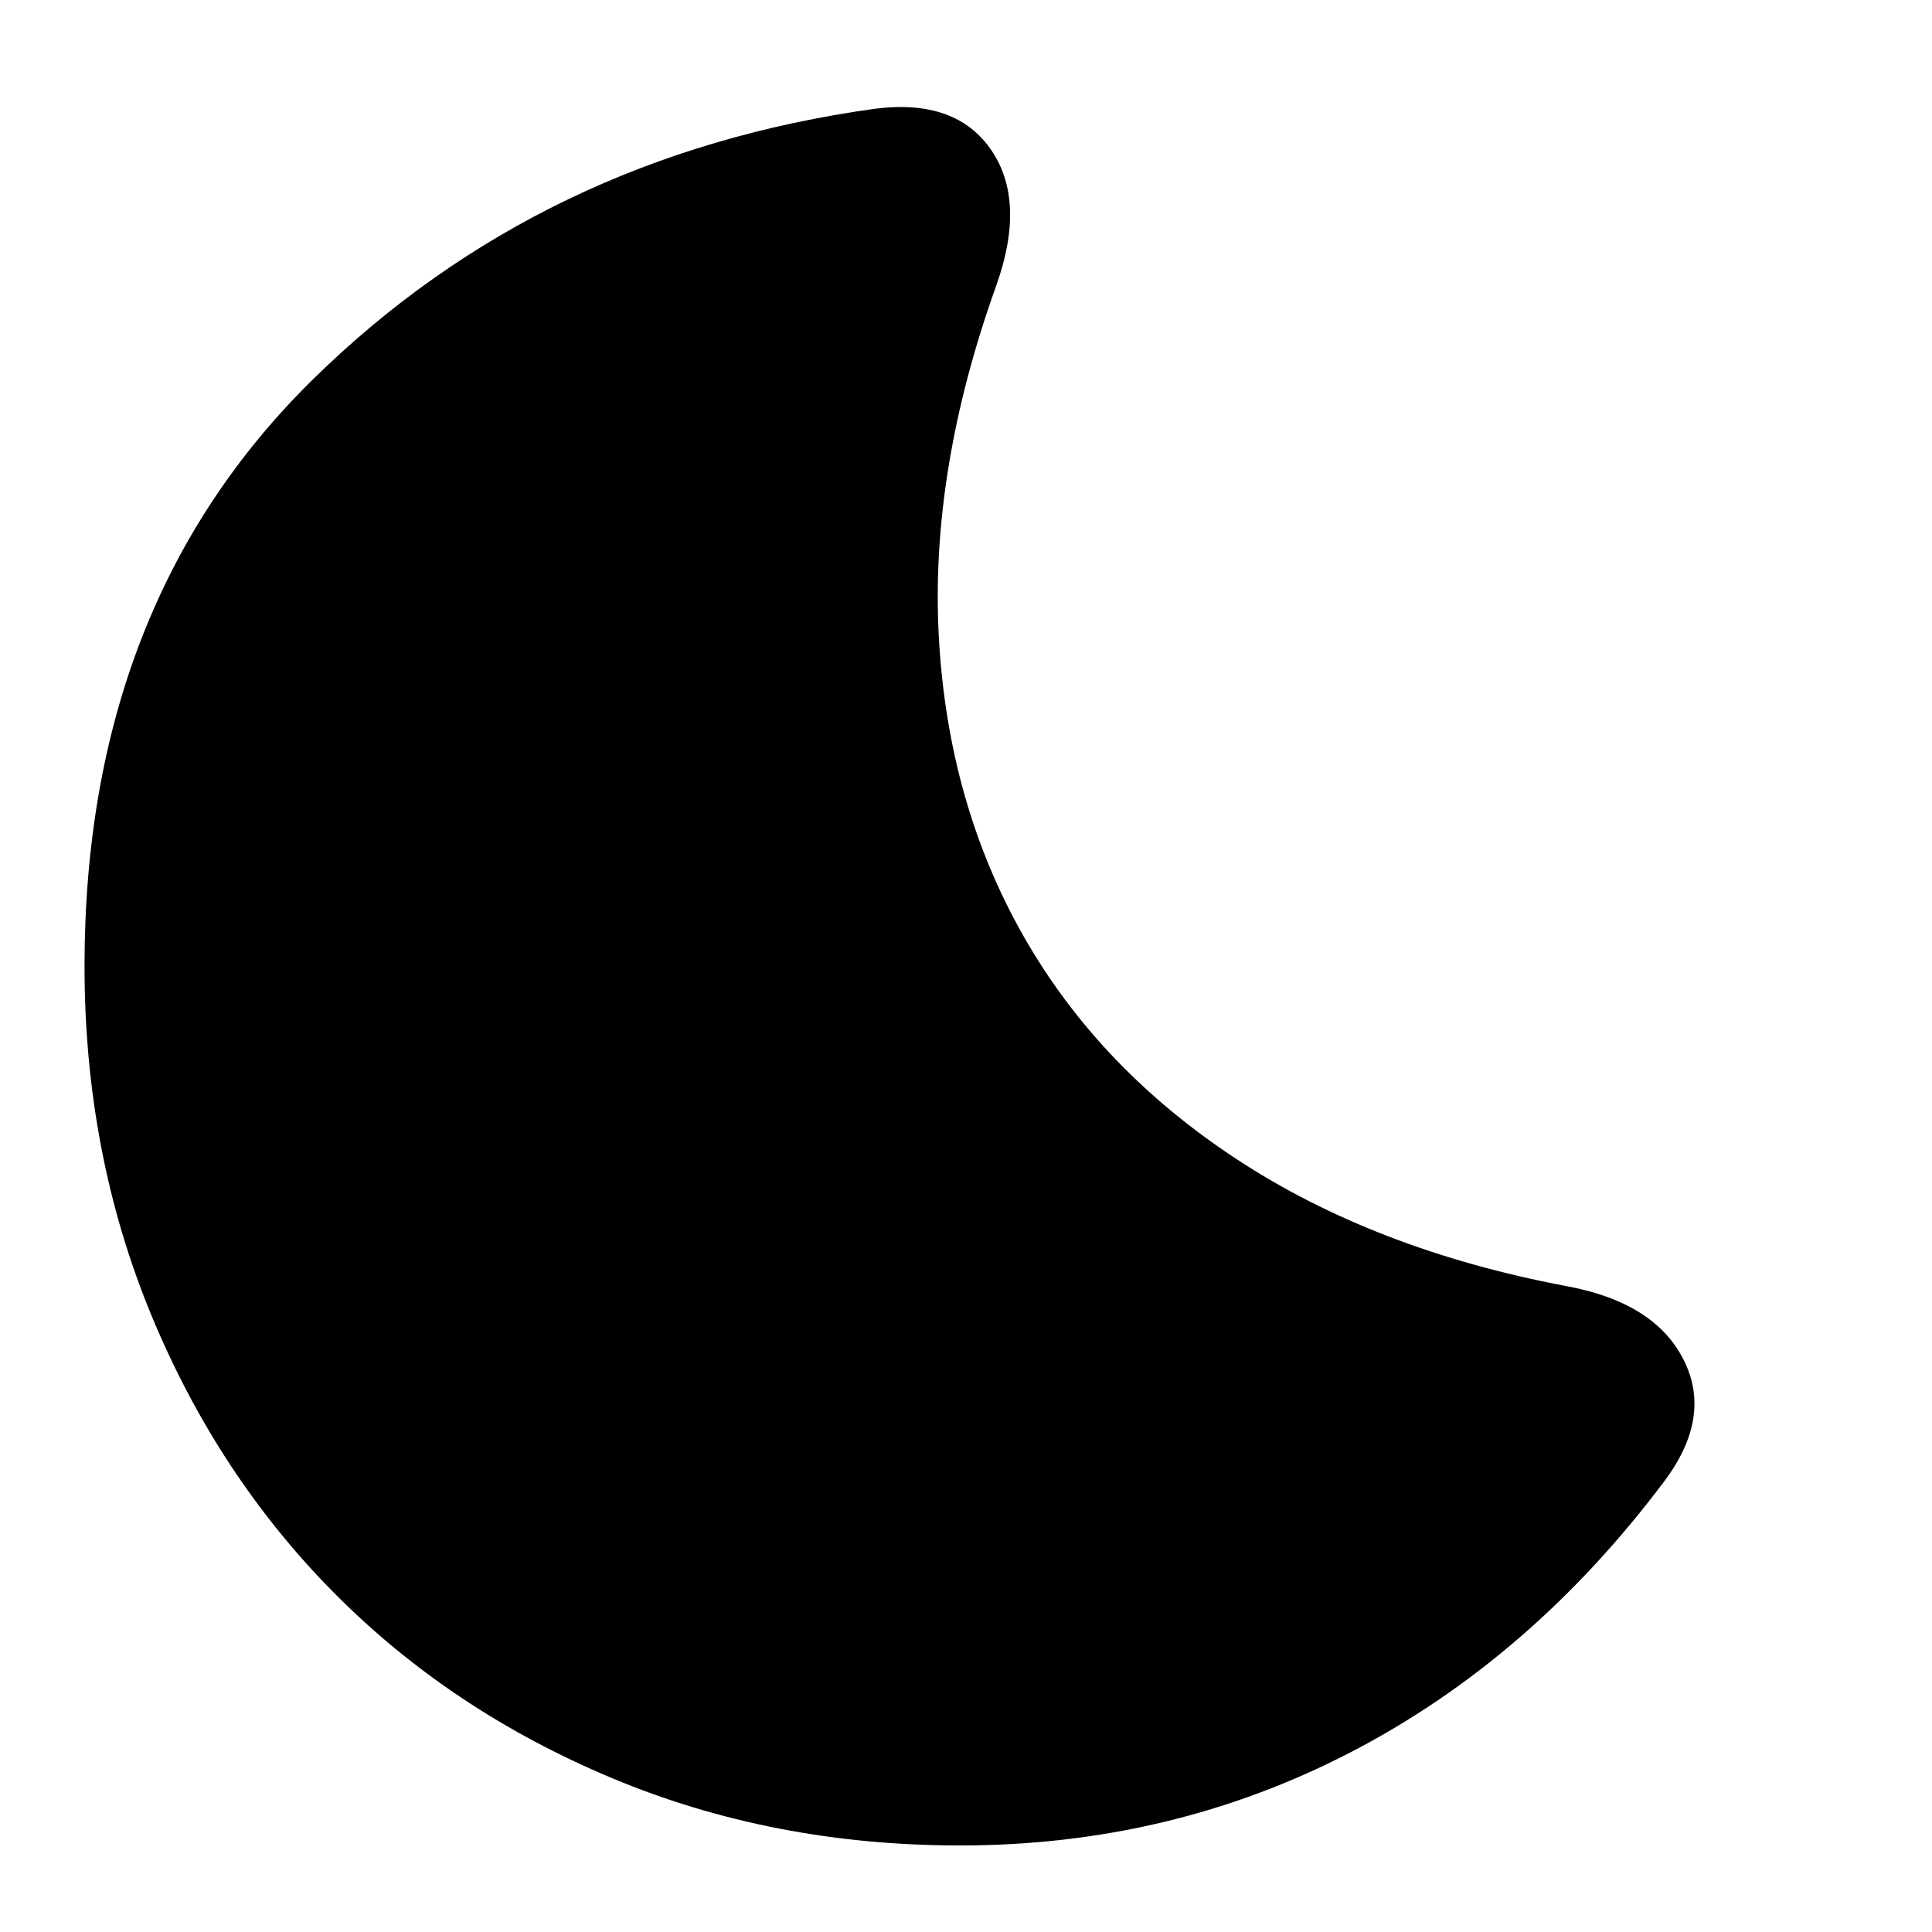 <svg xmlns="http://www.w3.org/2000/svg" height="24" viewBox="0 -960 960 960" width="24"><path d="M827-224q-66 88-155.5 134.5T477-43q-93 0-173-33.5t-138-92Q108-227 75-307T42-480q0-180 113.5-291.5T435-906q40-5 57.5 20.5T495-818q-33 92-28.5 174.5t42 148.5q37.5 66 106 111T778-321q44 8 58.5 36.5T827-224Z"/></svg>
